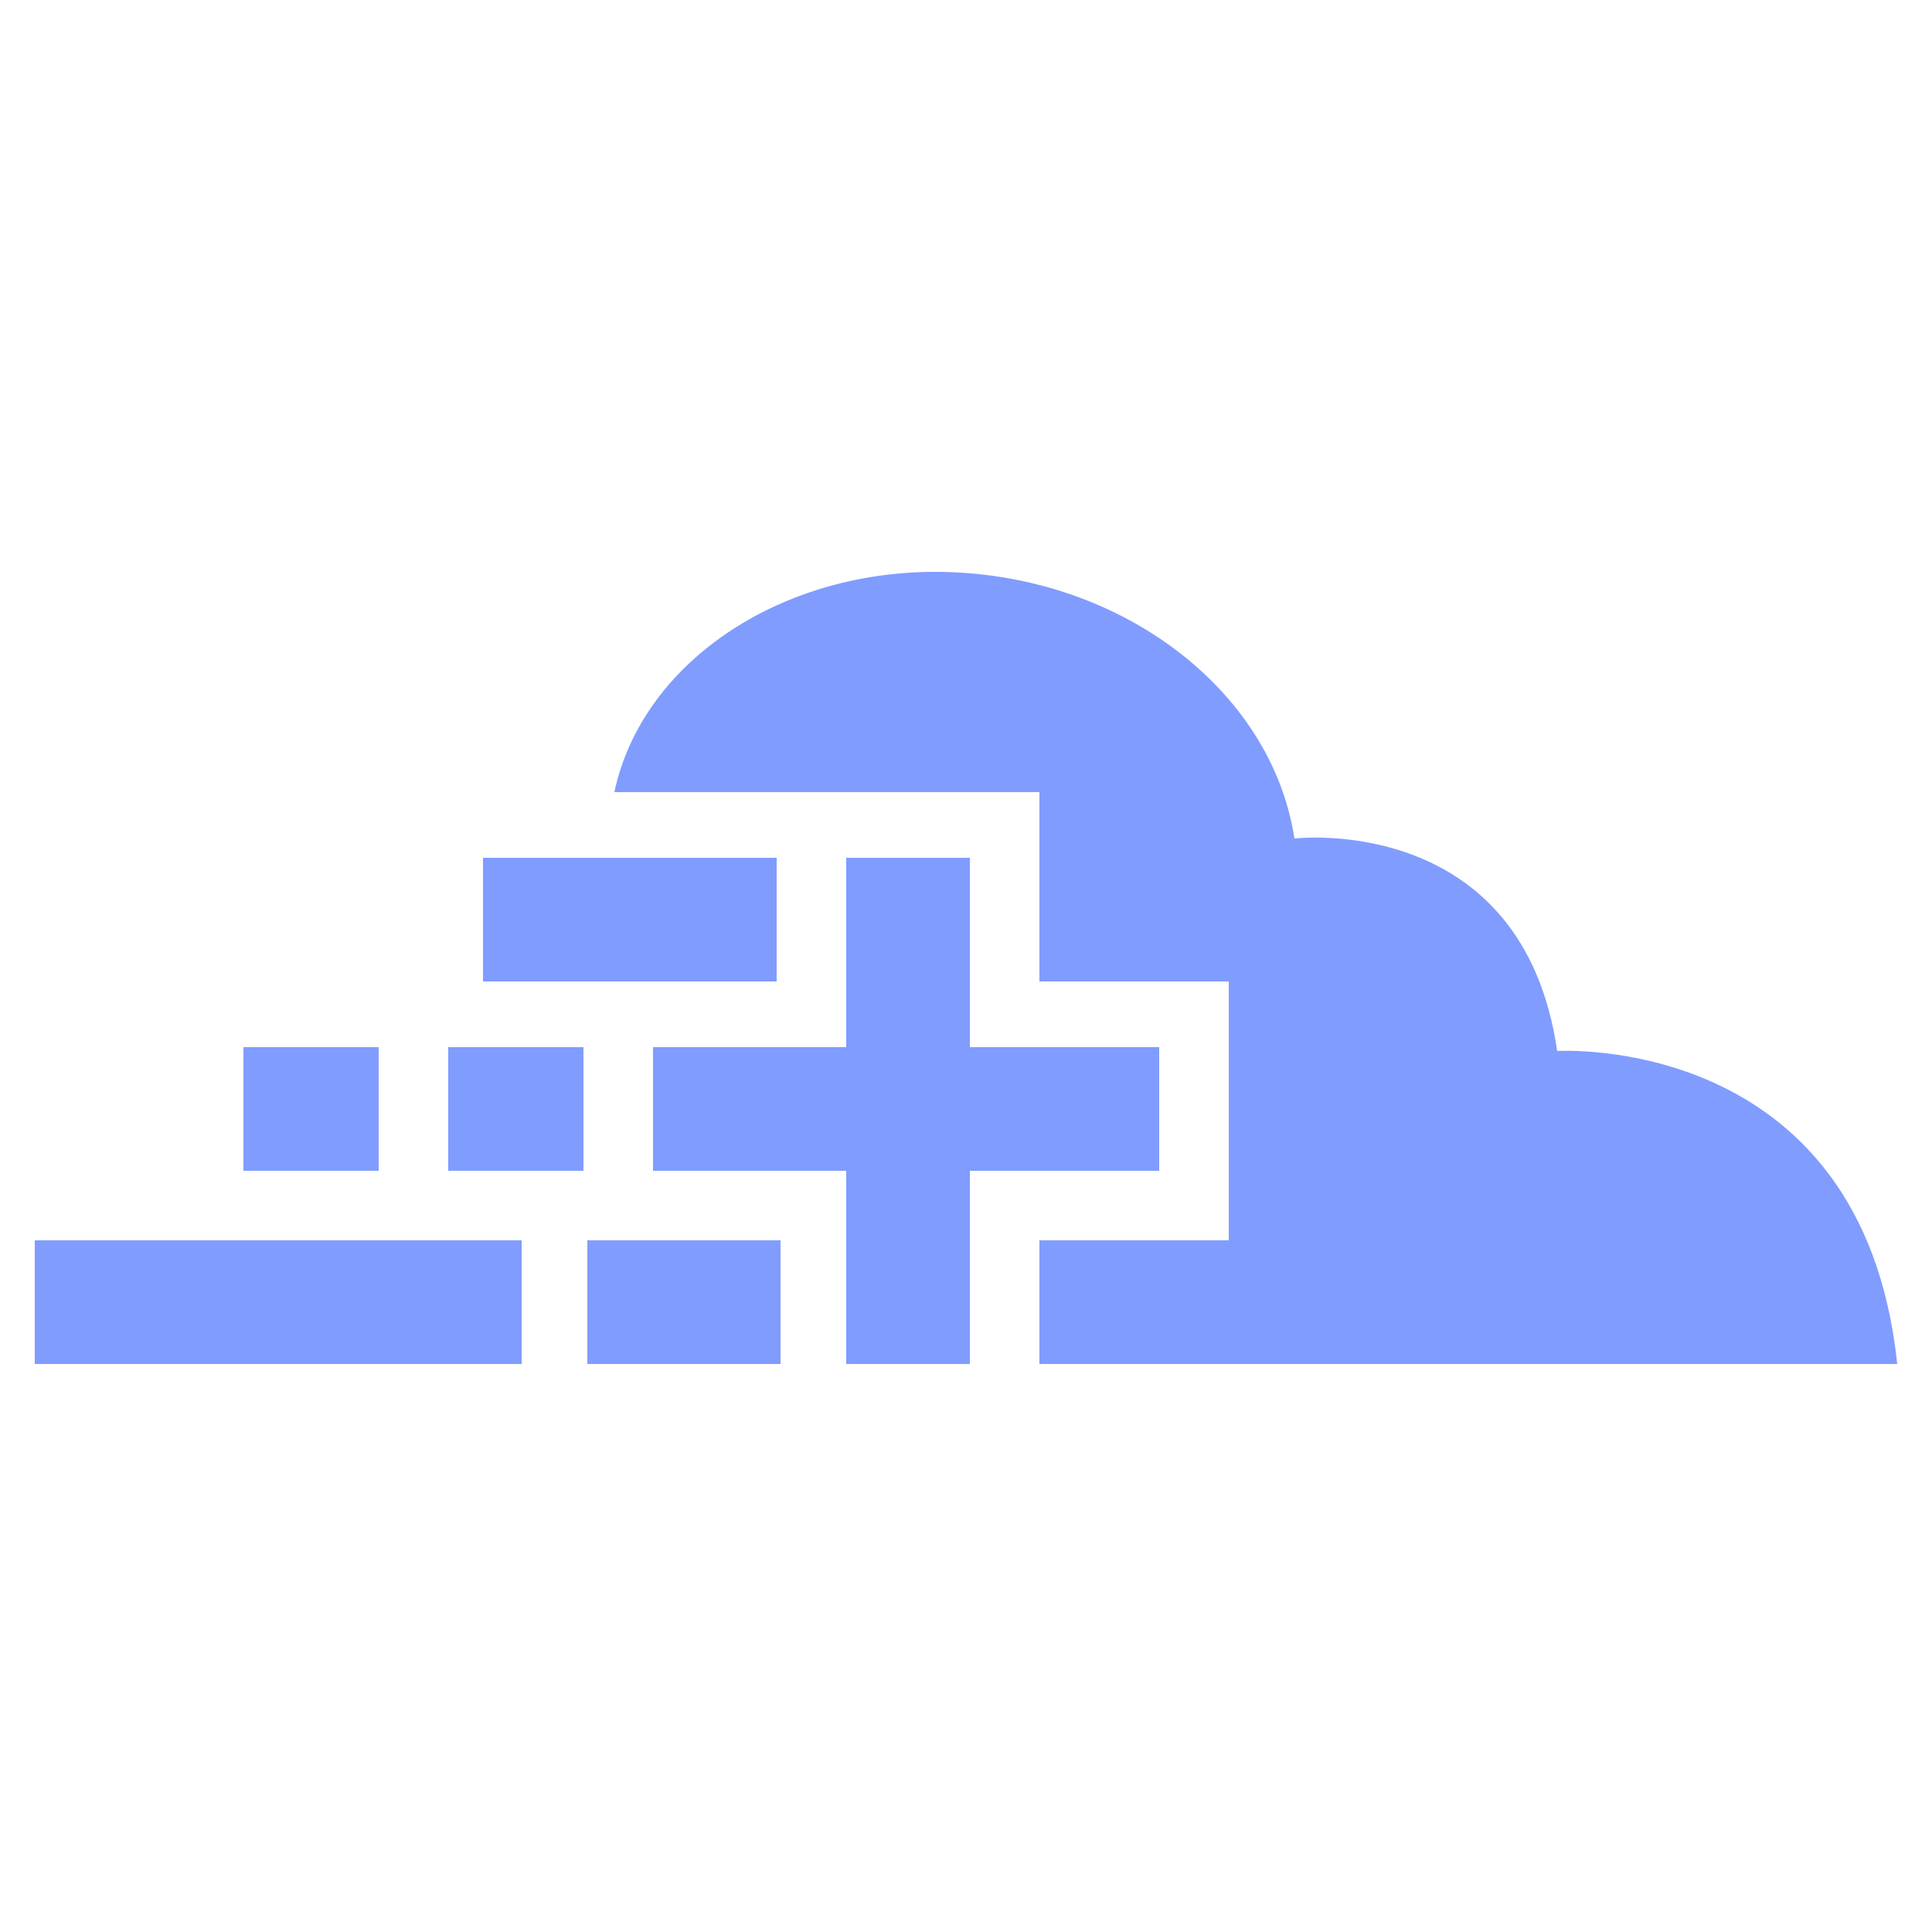 <?xml version="1.0" encoding="utf-8"?>
<!-- Generator: Adobe Illustrator 20.0.0, SVG Export Plug-In . SVG Version: 6.00 Build 0)  -->
<svg version="1.1" id="Layer_1" xmlns="http://www.w3.org/2000/svg" xmlns:xlink="http://www.w3.org/1999/xlink" x="0px" y="0px"
	 viewBox="0 0 50 50" style="enable-background:new 0 0 50 50;" xml:space="preserve">
<style type="text/css">
	.st0{fill:#809CFF;}
</style>
<rect x="12.5" y="22.2" class="st0" width="7.6" height="3.2"/>
<rect x="11.6" y="27.1" class="st0" width="3.5" height="3.2"/>
<rect x="15.2" y="32.1" class="st0" width="5" height="3.2"/>
<rect x="0.9" y="32.1" class="st0" width="12.6" height="3.2"/>
<rect x="6.3" y="27.1" class="st0" width="3.5" height="3.2"/>
<polygon class="st0" points="30,27.1 25.1,27.1 25.1,22.2 21.9,22.2 21.9,27.1 16.9,27.1 16.9,30.3 21.9,30.3 21.9,35.3 25.1,35.3 
	25.1,30.3 30,30.3 "/>
<path class="st0" d="M26.9,25.4h4.9v6.7h-4.9v3.2h22.2c-0.9-8.6-8.8-8.1-8.8-8.1c-0.9-6.2-6.8-5.5-6.8-5.5c-0.6-3.9-4.6-6.9-9.3-6.9
	c-4.1,0-7.6,2.4-8.3,5.7h11V25.4z"/>
</svg>
